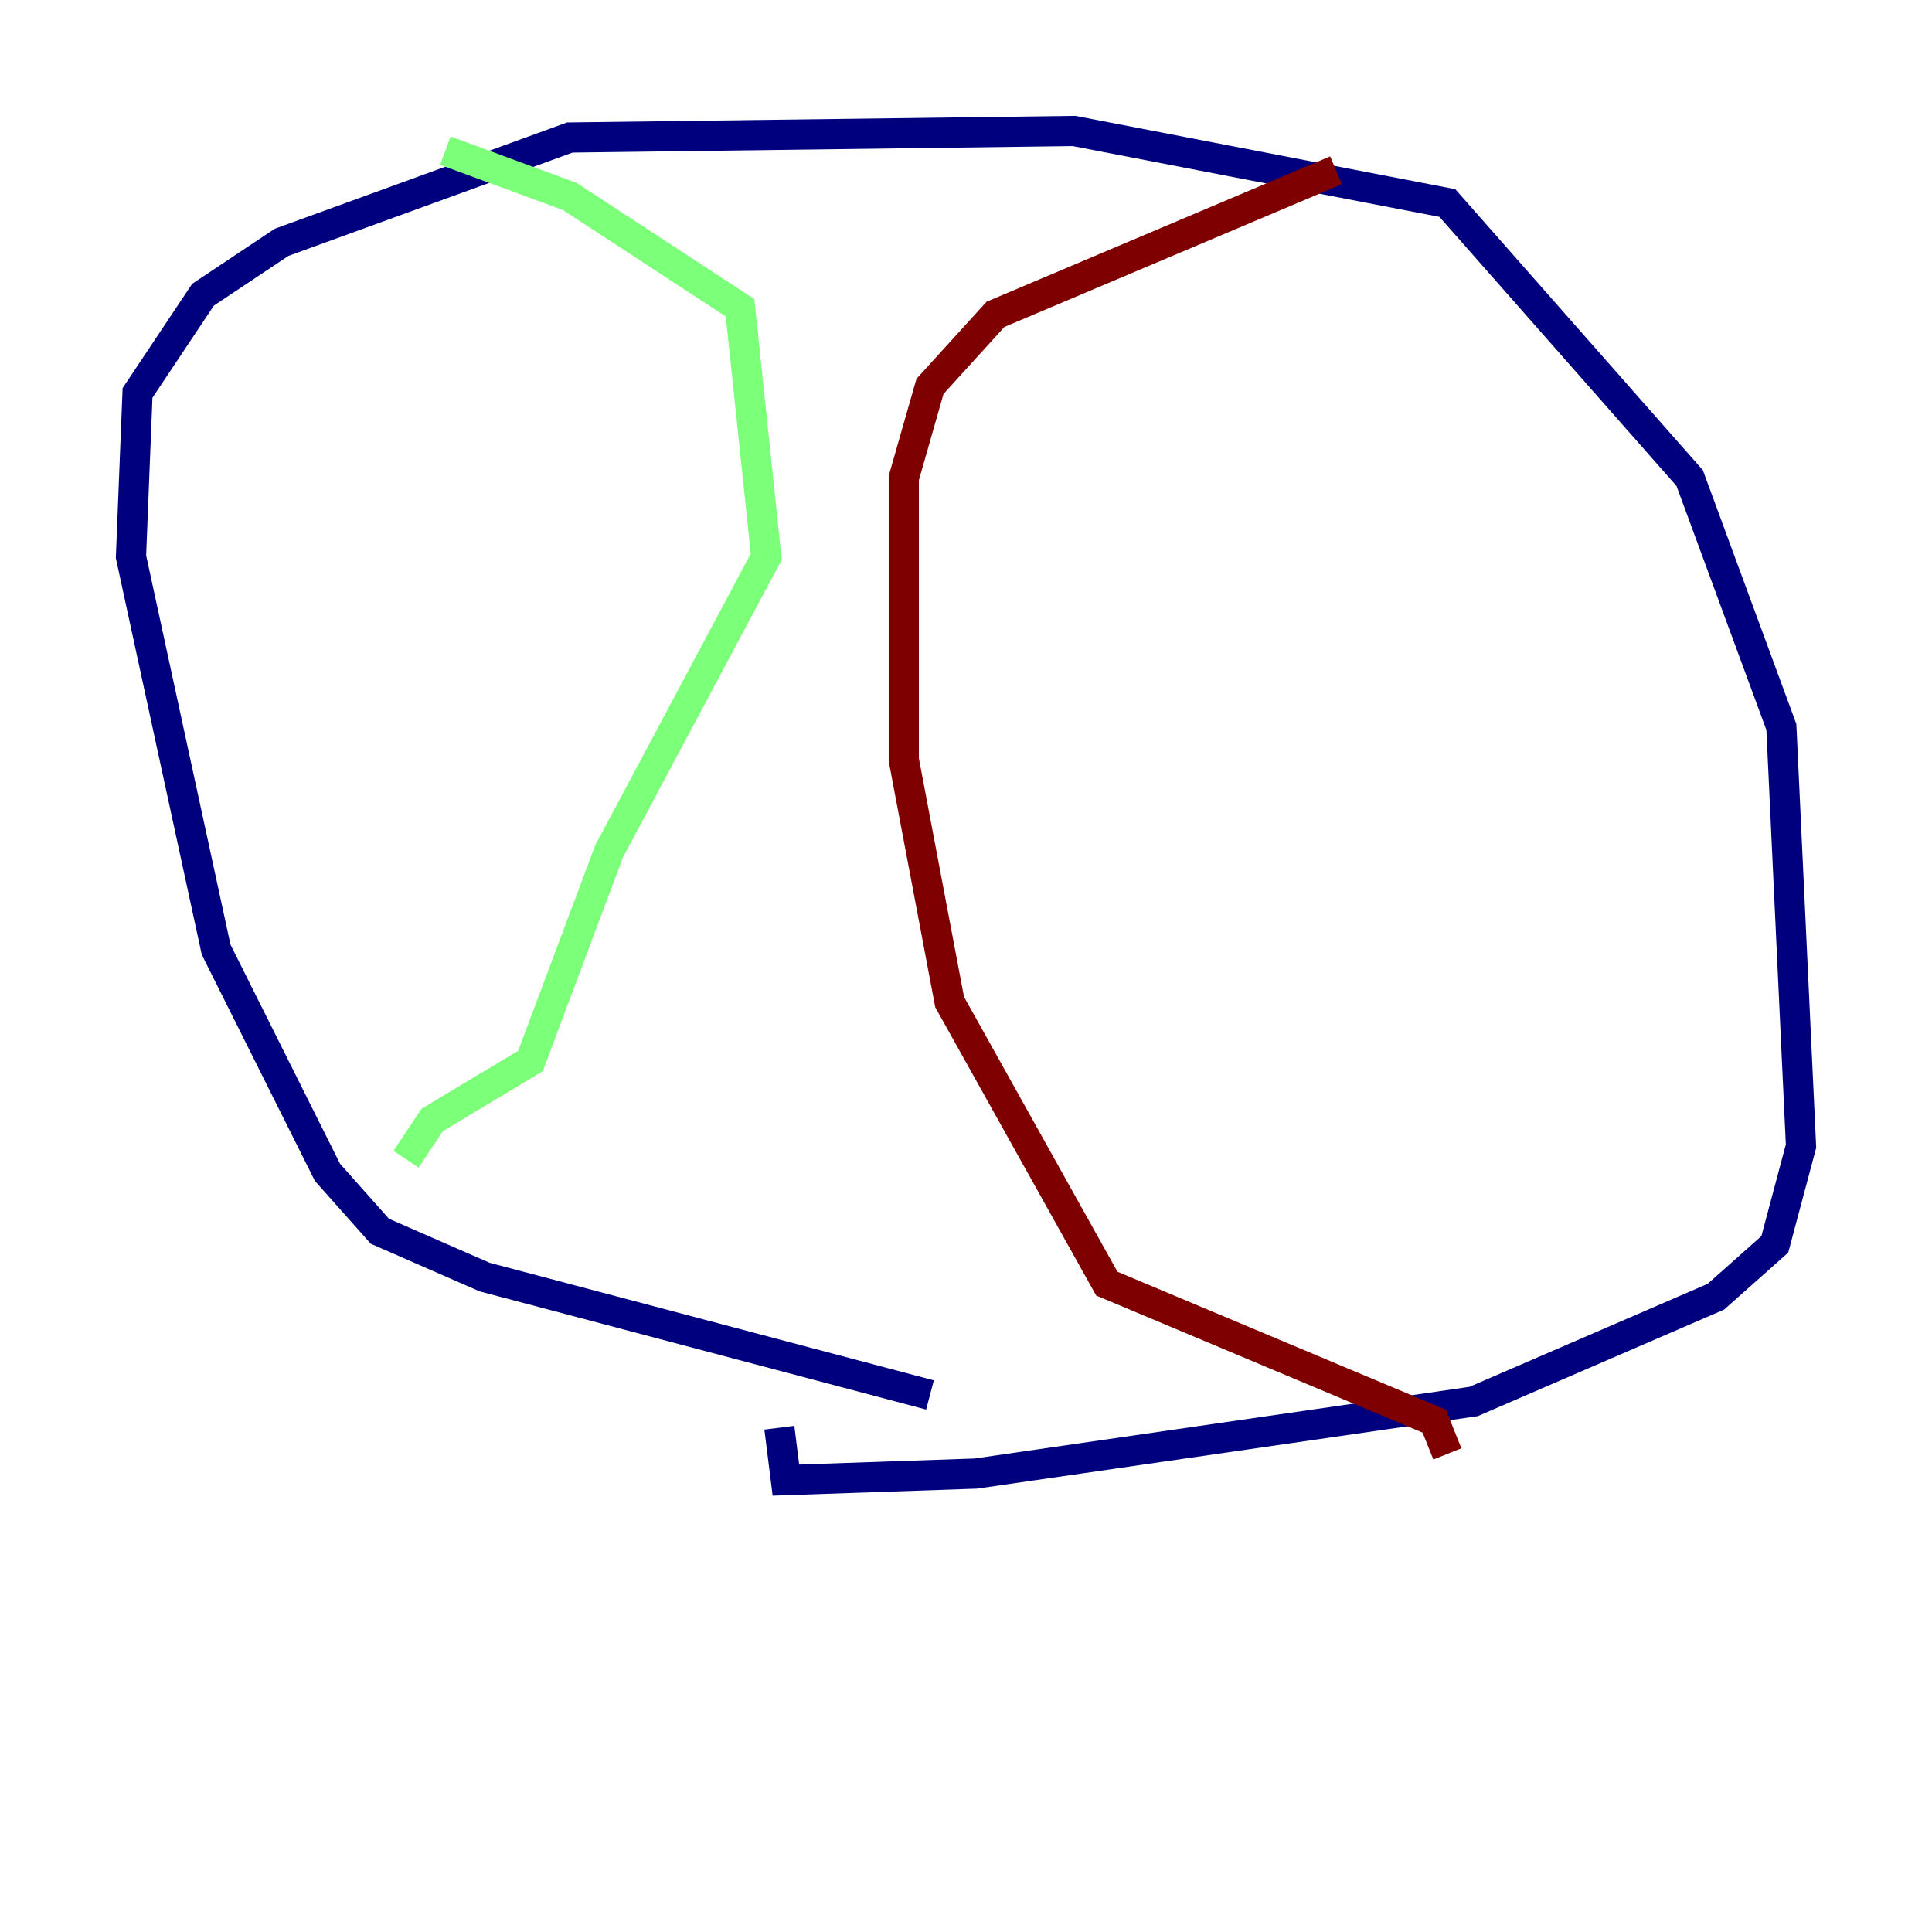 <?xml version="1.0" encoding="utf-8" ?>
<svg baseProfile="tiny" height="128" version="1.2" viewBox="0,0,128,128" width="128" xmlns="http://www.w3.org/2000/svg" xmlns:ev="http://www.w3.org/2001/xml-events" xmlns:xlink="http://www.w3.org/1999/xlink"><defs /><polyline fill="none" points="61.614,92.42 32.108,84.61 25.166,81.573 21.695,77.668 14.319,62.915 8.678,36.881 9.112,26.034 13.451,19.525 18.658,16.054 37.749,9.112 71.159,8.678 95.891,13.451 111.946,31.675 118.02,48.163 119.322,75.932 117.586,82.441 113.681,85.912 97.627,92.854 64.651,97.627 52.068,98.061 51.634,94.59" stroke="#00007f" stroke-width="2" /><polyline fill="none" points="29.505,9.98 37.749,13.017 49.031,20.393 50.766,36.881 40.352,56.407 35.146,70.291 28.637,74.197 26.902,76.8" stroke="#7cff79" stroke-width="2" /><polyline fill="none" points="95.891,96.325 95.024,94.156 73.329,85.044 62.915,66.386 59.878,50.332 59.878,31.675 61.614,25.6 65.953,20.827 88.515,11.281" stroke="#7f0000" stroke-width="2" /></svg>